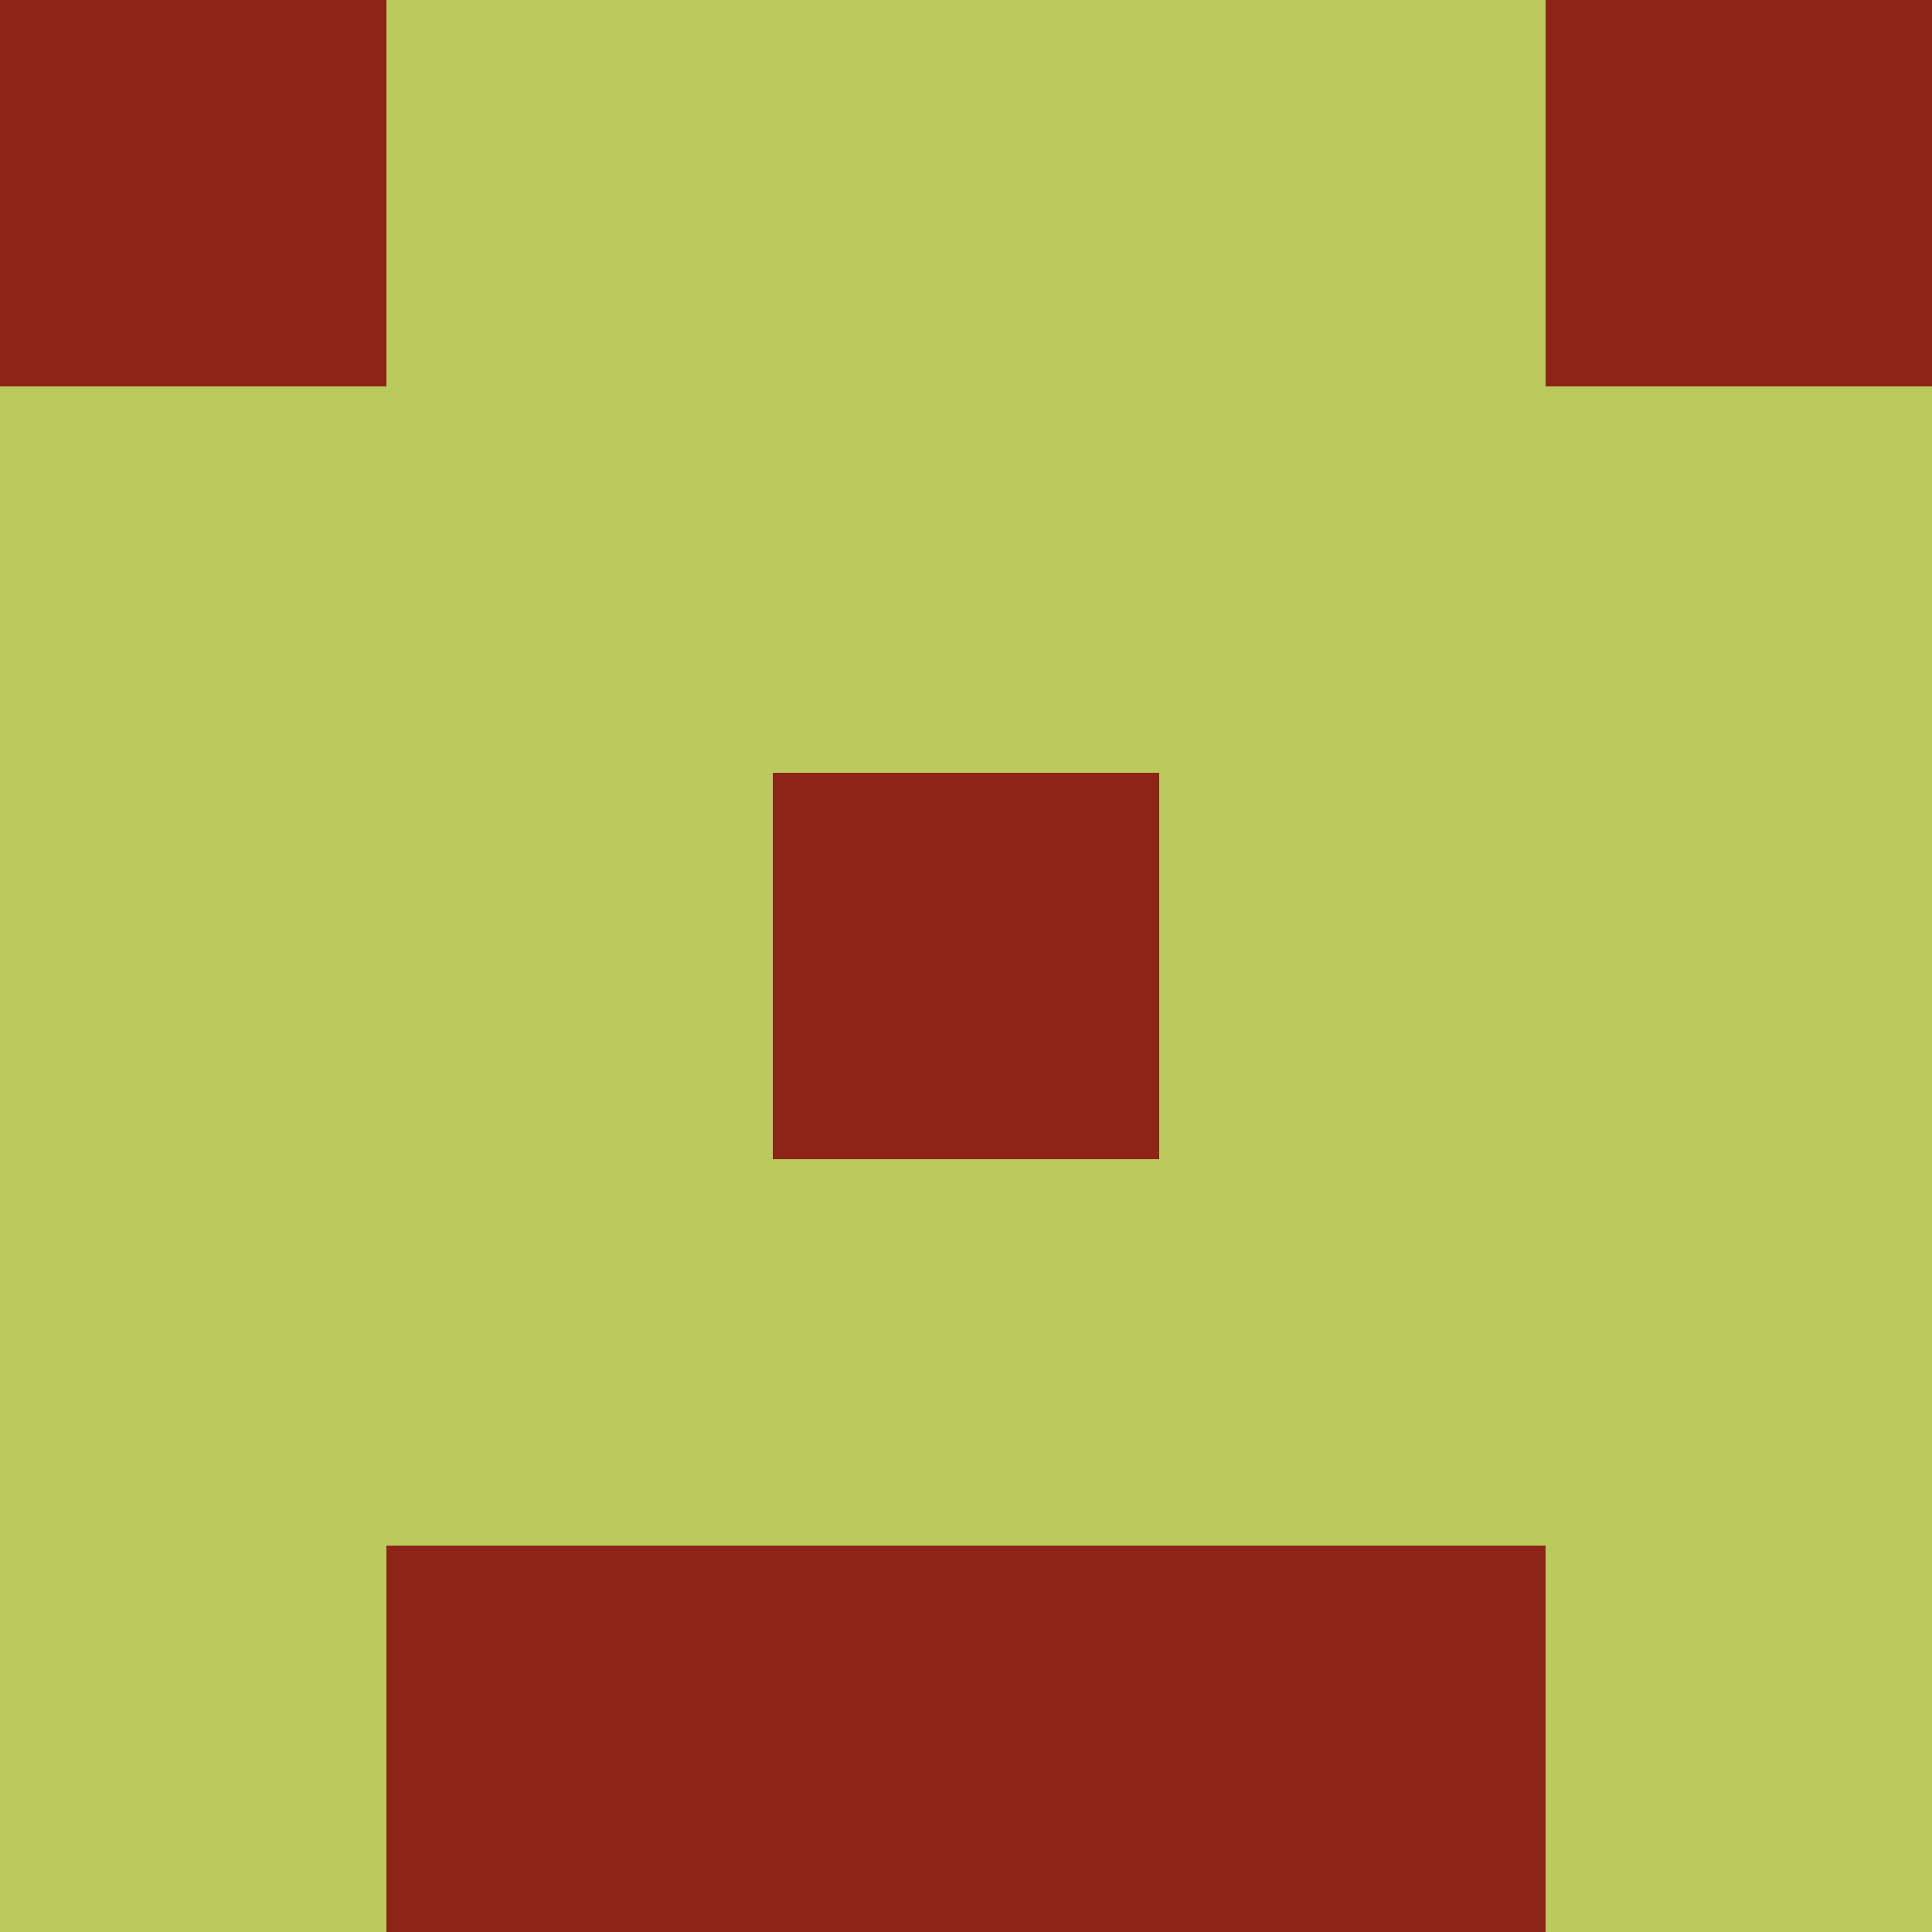 <?xml version="1.0" encoding="utf-8"?>
<!DOCTYPE svg PUBLIC "-//W3C//DTD SVG 20010904//EN"
        "http://www.w3.org/TR/2001/REC-SVG-20010904/DTD/svg10.dtd">

<svg width="400" height="400" viewBox="0 0 5 5"
    xmlns="http://www.w3.org/2000/svg"
    xmlns:xlink="http://www.w3.org/1999/xlink">
            <rect x="0" y="0" width="1" height="1" fill="#8E2417" />
        <rect x="0" y="1" width="1" height="1" fill="#BBCA5D" />
        <rect x="0" y="2" width="1" height="1" fill="#BBCA5D" />
        <rect x="0" y="3" width="1" height="1" fill="#BBCA5D" />
        <rect x="0" y="4" width="1" height="1" fill="#BBCA5D" />
                <rect x="1" y="0" width="1" height="1" fill="#BBCA5D" />
        <rect x="1" y="1" width="1" height="1" fill="#BBCA5D" />
        <rect x="1" y="2" width="1" height="1" fill="#BBCA5D" />
        <rect x="1" y="3" width="1" height="1" fill="#BBCA5D" />
        <rect x="1" y="4" width="1" height="1" fill="#8E2417" />
                <rect x="2" y="0" width="1" height="1" fill="#BBCA5D" />
        <rect x="2" y="1" width="1" height="1" fill="#BBCA5D" />
        <rect x="2" y="2" width="1" height="1" fill="#8E2417" />
        <rect x="2" y="3" width="1" height="1" fill="#BBCA5D" />
        <rect x="2" y="4" width="1" height="1" fill="#8E2417" />
                <rect x="3" y="0" width="1" height="1" fill="#BBCA5D" />
        <rect x="3" y="1" width="1" height="1" fill="#BBCA5D" />
        <rect x="3" y="2" width="1" height="1" fill="#BBCA5D" />
        <rect x="3" y="3" width="1" height="1" fill="#BBCA5D" />
        <rect x="3" y="4" width="1" height="1" fill="#8E2417" />
                <rect x="4" y="0" width="1" height="1" fill="#8E2417" />
        <rect x="4" y="1" width="1" height="1" fill="#BBCA5D" />
        <rect x="4" y="2" width="1" height="1" fill="#BBCA5D" />
        <rect x="4" y="3" width="1" height="1" fill="#BBCA5D" />
        <rect x="4" y="4" width="1" height="1" fill="#BBCA5D" />
        
</svg>


